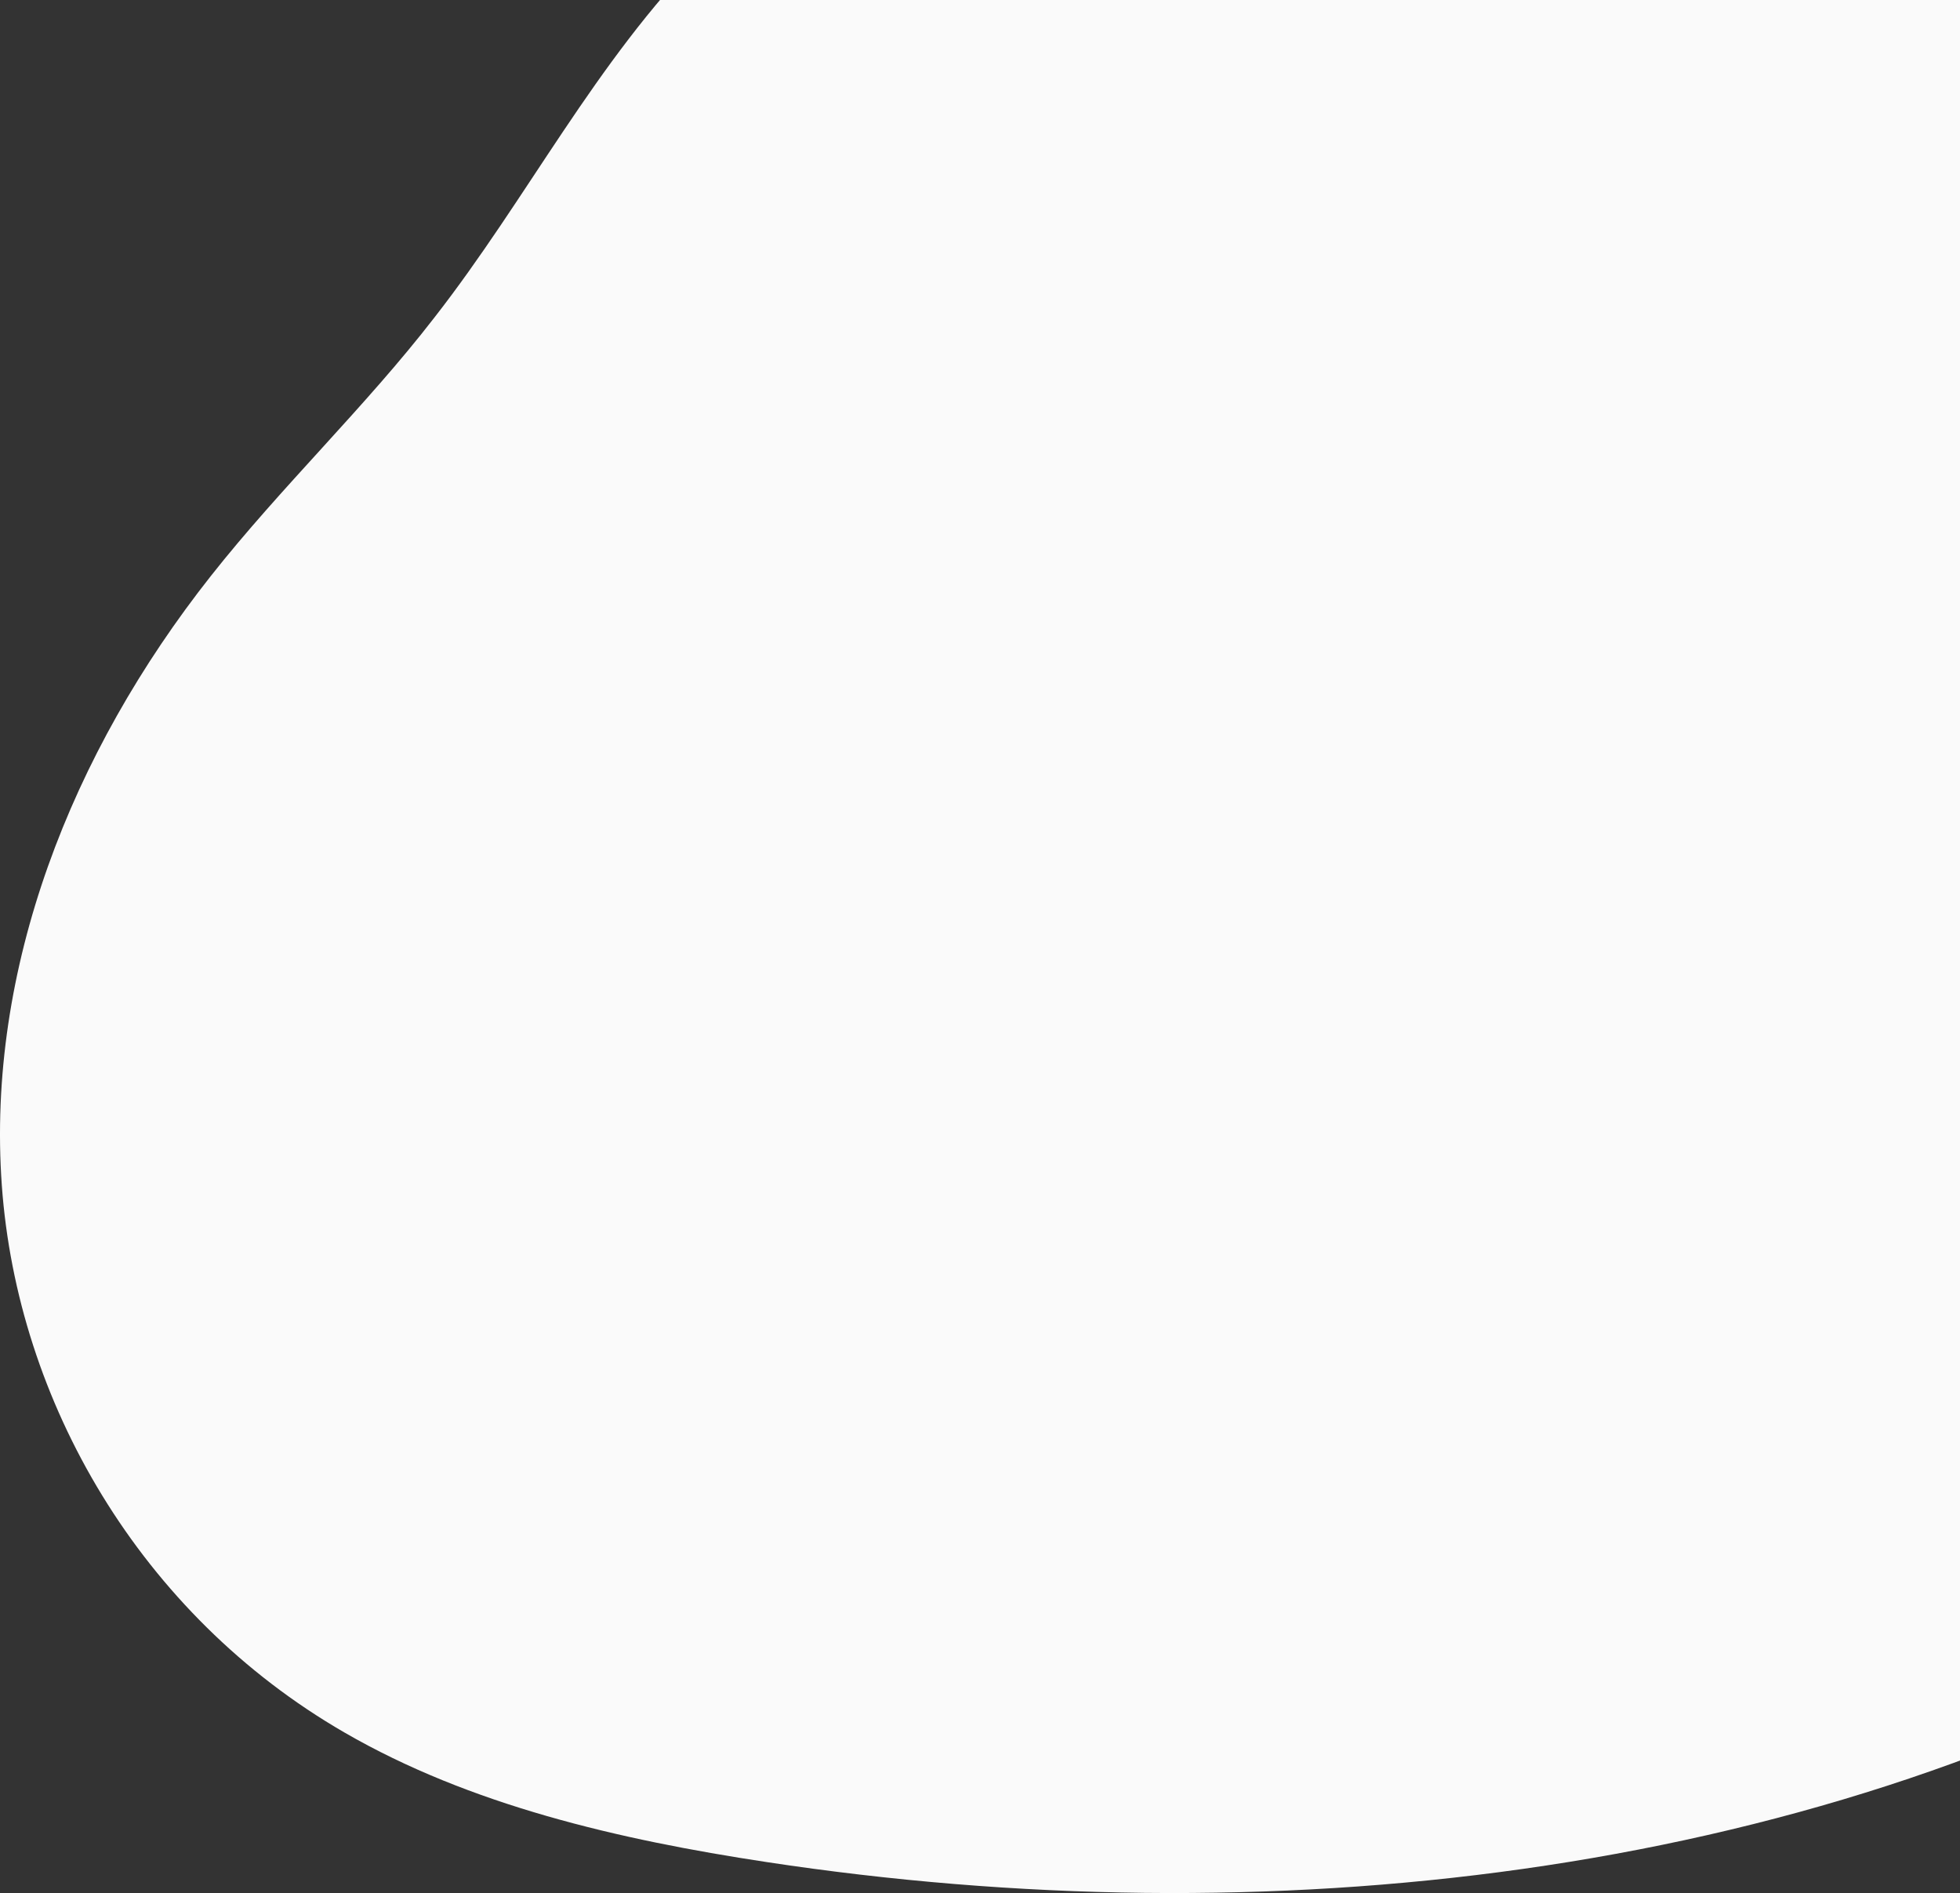 <svg width="669" height="646" viewBox="0 0 669 646" fill="none" xmlns="http://www.w3.org/2000/svg">
<rect x="0" y="0" width="669" height="646" fill="#333333" stroke="none"/>
<g clip-path="url(#clip0)">
<path d="M240.113 -16.275C203.143 21.095 180.121 67.557 148.259 108.376C124.686 138.878 95.928 166.188 71.963 196.561C24.189 257.049 -4.648 330.789 0.617 404.464C5.881 478.139 47.762 550.88 117.575 591.216C160.438 616.011 211.158 627.779 261.603 635.421C431.442 661.215 614.247 641.354 759.374 559.102C784.283 544.979 808.13 529.051 835.16 518.346C904.581 490.811 994.627 497.195 1044.95 446.638C1075.25 416.2 1081.92 372.672 1080.9 332.078C1079.68 283.327 1068.06 232.125 1031.87 195.561C984.727 147.616 907.724 134.783 844 105.281C781.886 76.681 731.795 31.702 678.442 -8.472C550.09 -105.169 365.44 -142.958 240.113 -16.275Z" fill="#FAFAFA"/>
</g>
<defs>
<clipPath id="clip0">
<rect width="669" height="646" fill="white"/>
</clipPath>
</defs>
</svg>
